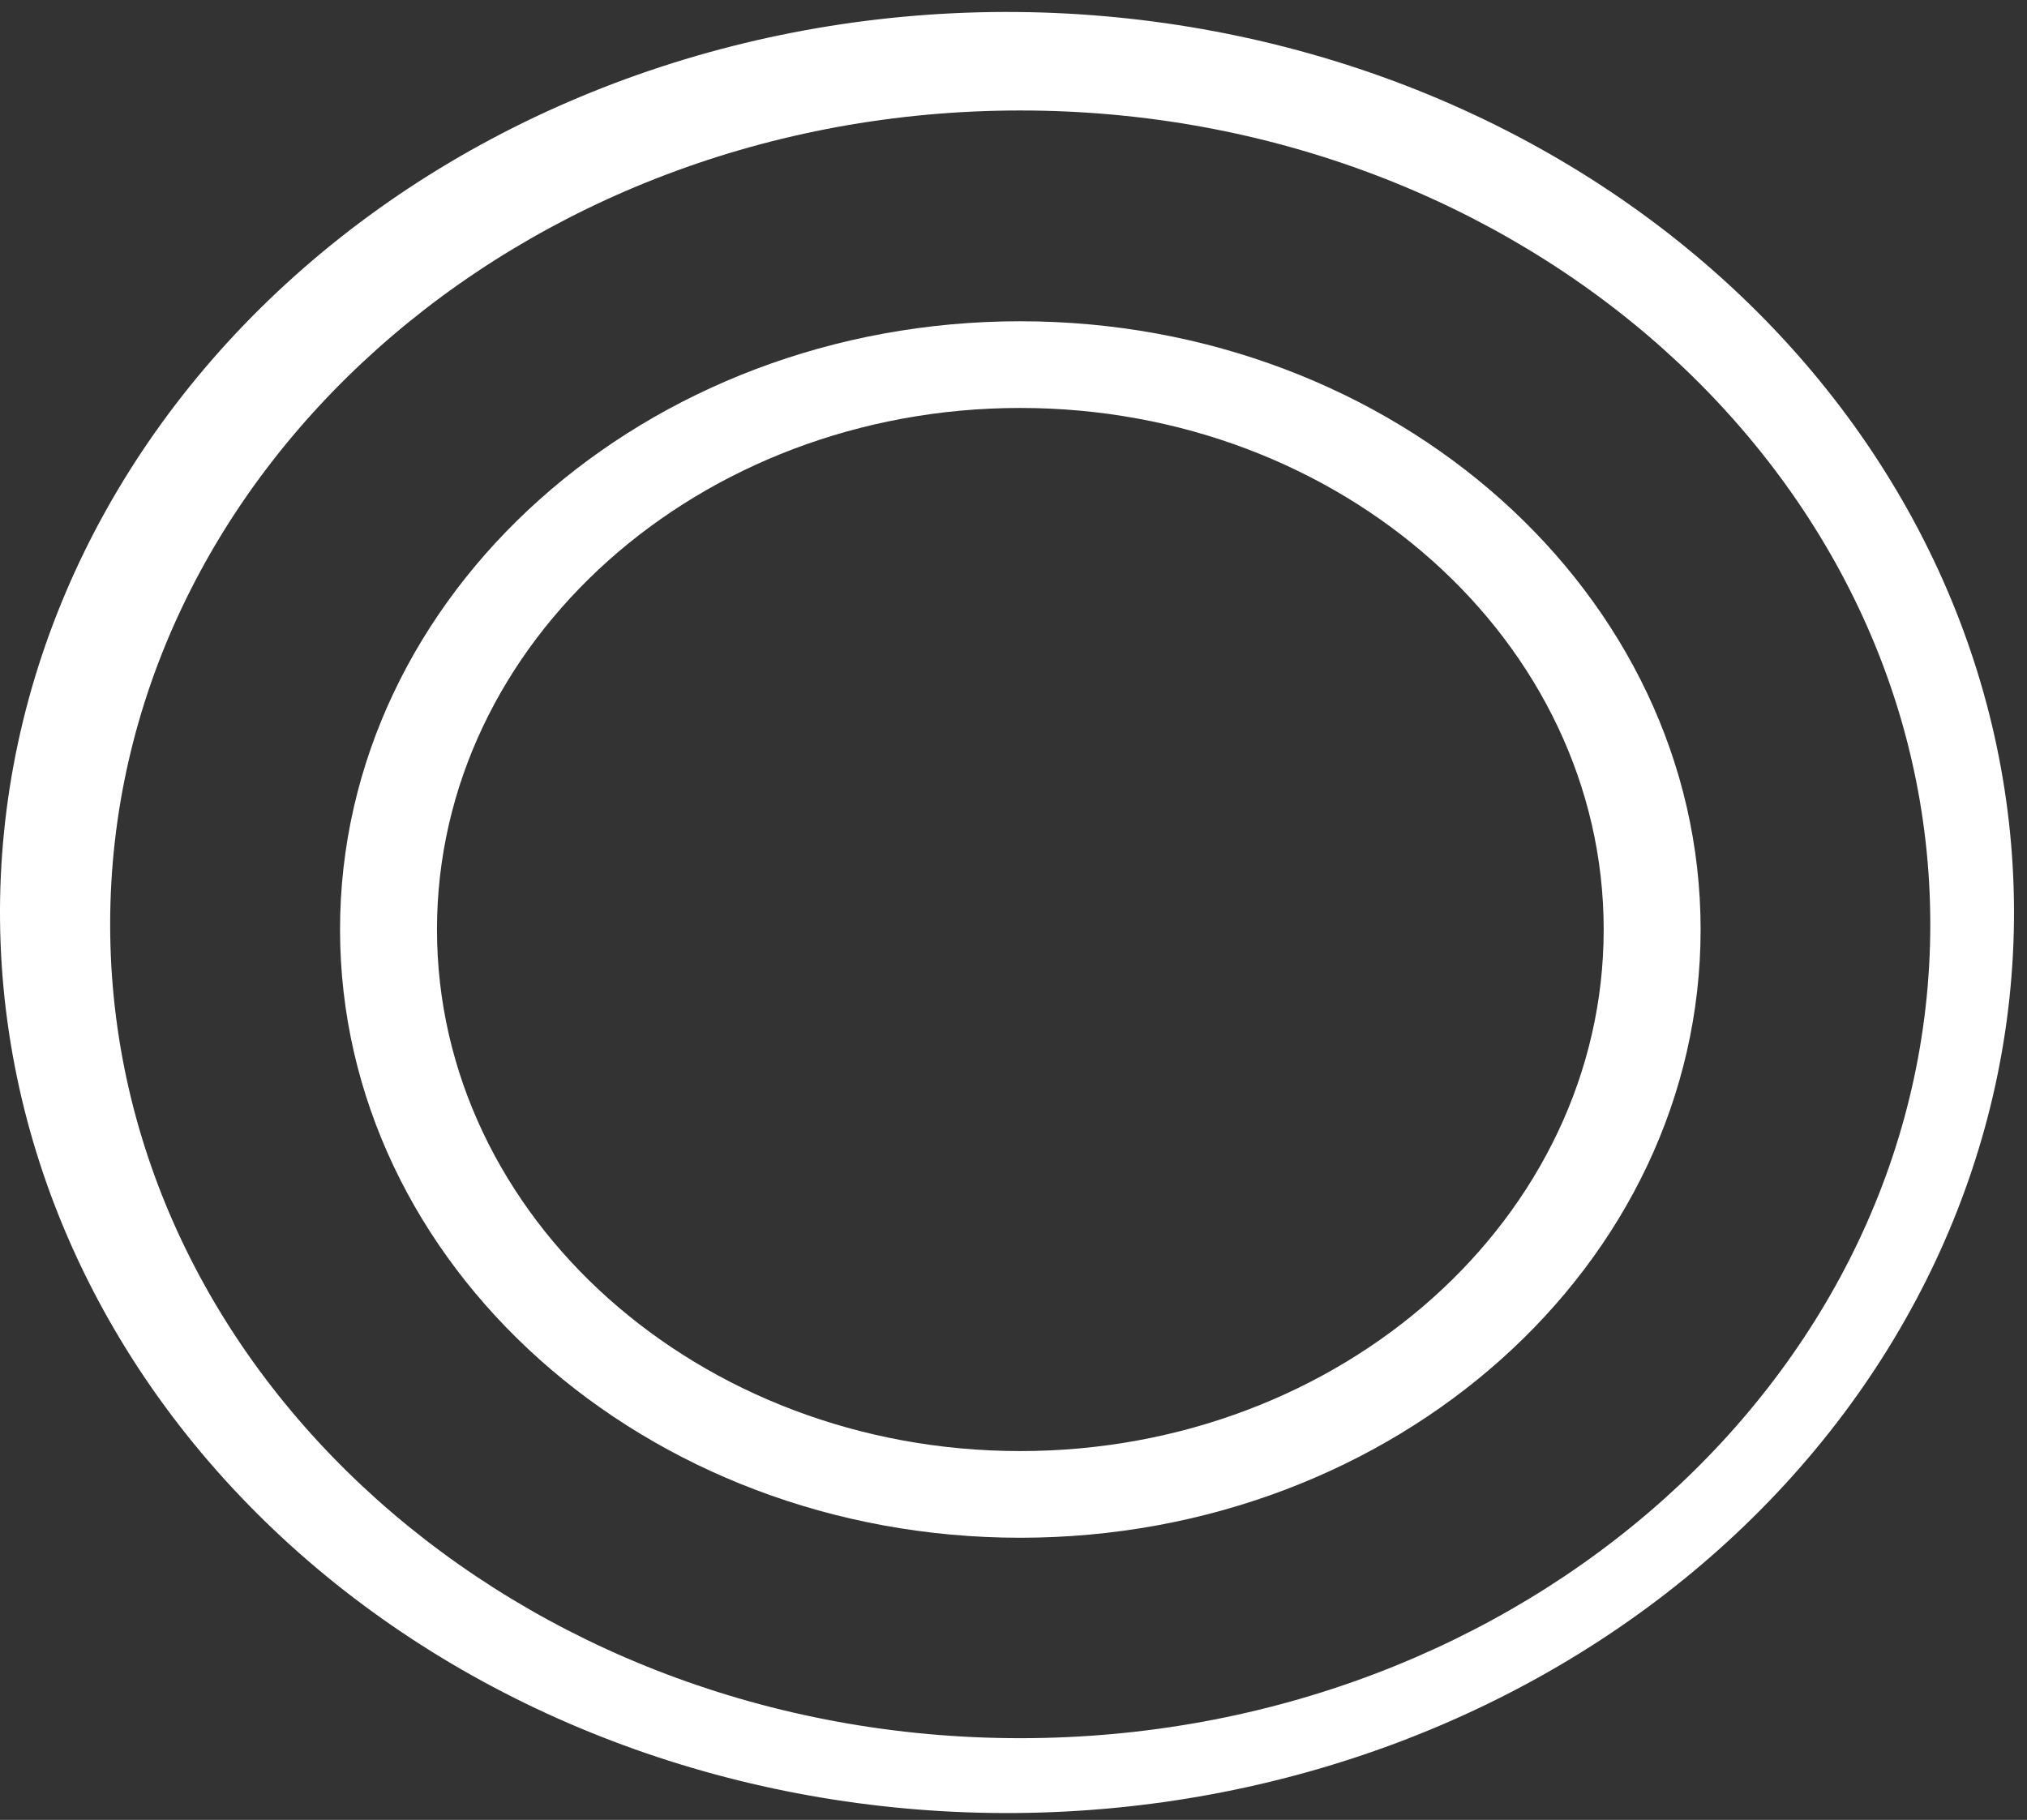 <svg width="98" height="88" viewBox="0 0 98 88" fill="none" xmlns="http://www.w3.org/2000/svg">
<rect x="0" y="0" width="98" height="88" fill="#333333" stroke="none"/>
<path d="M83.751 13.915C79.263 9.747 73.89 6.421 67.948 4.131C62.005 1.842 55.612 0.635 49.142 0.58C42.672 0.526 36.255 1.626 30.266 3.816C24.276 6.005 18.835 9.24 14.26 13.332C9.685 17.425 6.067 22.291 3.619 27.648C1.171 33.005 -0.059 38.745 0.002 44.532C0.063 50.319 1.412 56.036 3.972 61.351C6.532 66.666 10.251 71.472 14.911 75.486C24.097 83.4 36.389 87.773 49.142 87.666C61.896 87.56 74.093 82.981 83.112 74.914C92.131 66.848 97.25 55.939 97.37 44.532C97.489 33.125 92.599 22.131 83.751 13.915ZM49.326 84.048C25.065 84.048 5.326 66.395 5.326 44.696C5.326 22.997 25.065 5.342 49.326 5.342C73.587 5.342 93.324 22.997 93.324 44.696C93.324 66.395 73.587 84.048 49.326 84.048Z" fill="white"/>
<path d="M49.326 15.534C31.193 15.534 16.44 28.727 16.44 44.945C16.44 61.163 31.193 74.356 49.326 74.356C67.459 74.356 82.22 61.162 82.22 44.945C82.22 28.729 67.457 15.534 49.326 15.534ZM49.326 70.165C33.777 70.165 21.127 58.853 21.127 44.945C21.127 31.038 33.777 19.726 49.326 19.726C64.875 19.726 77.534 31.04 77.534 44.945C77.534 58.851 64.873 70.165 49.326 70.165Z" fill="white"/>
</svg>
